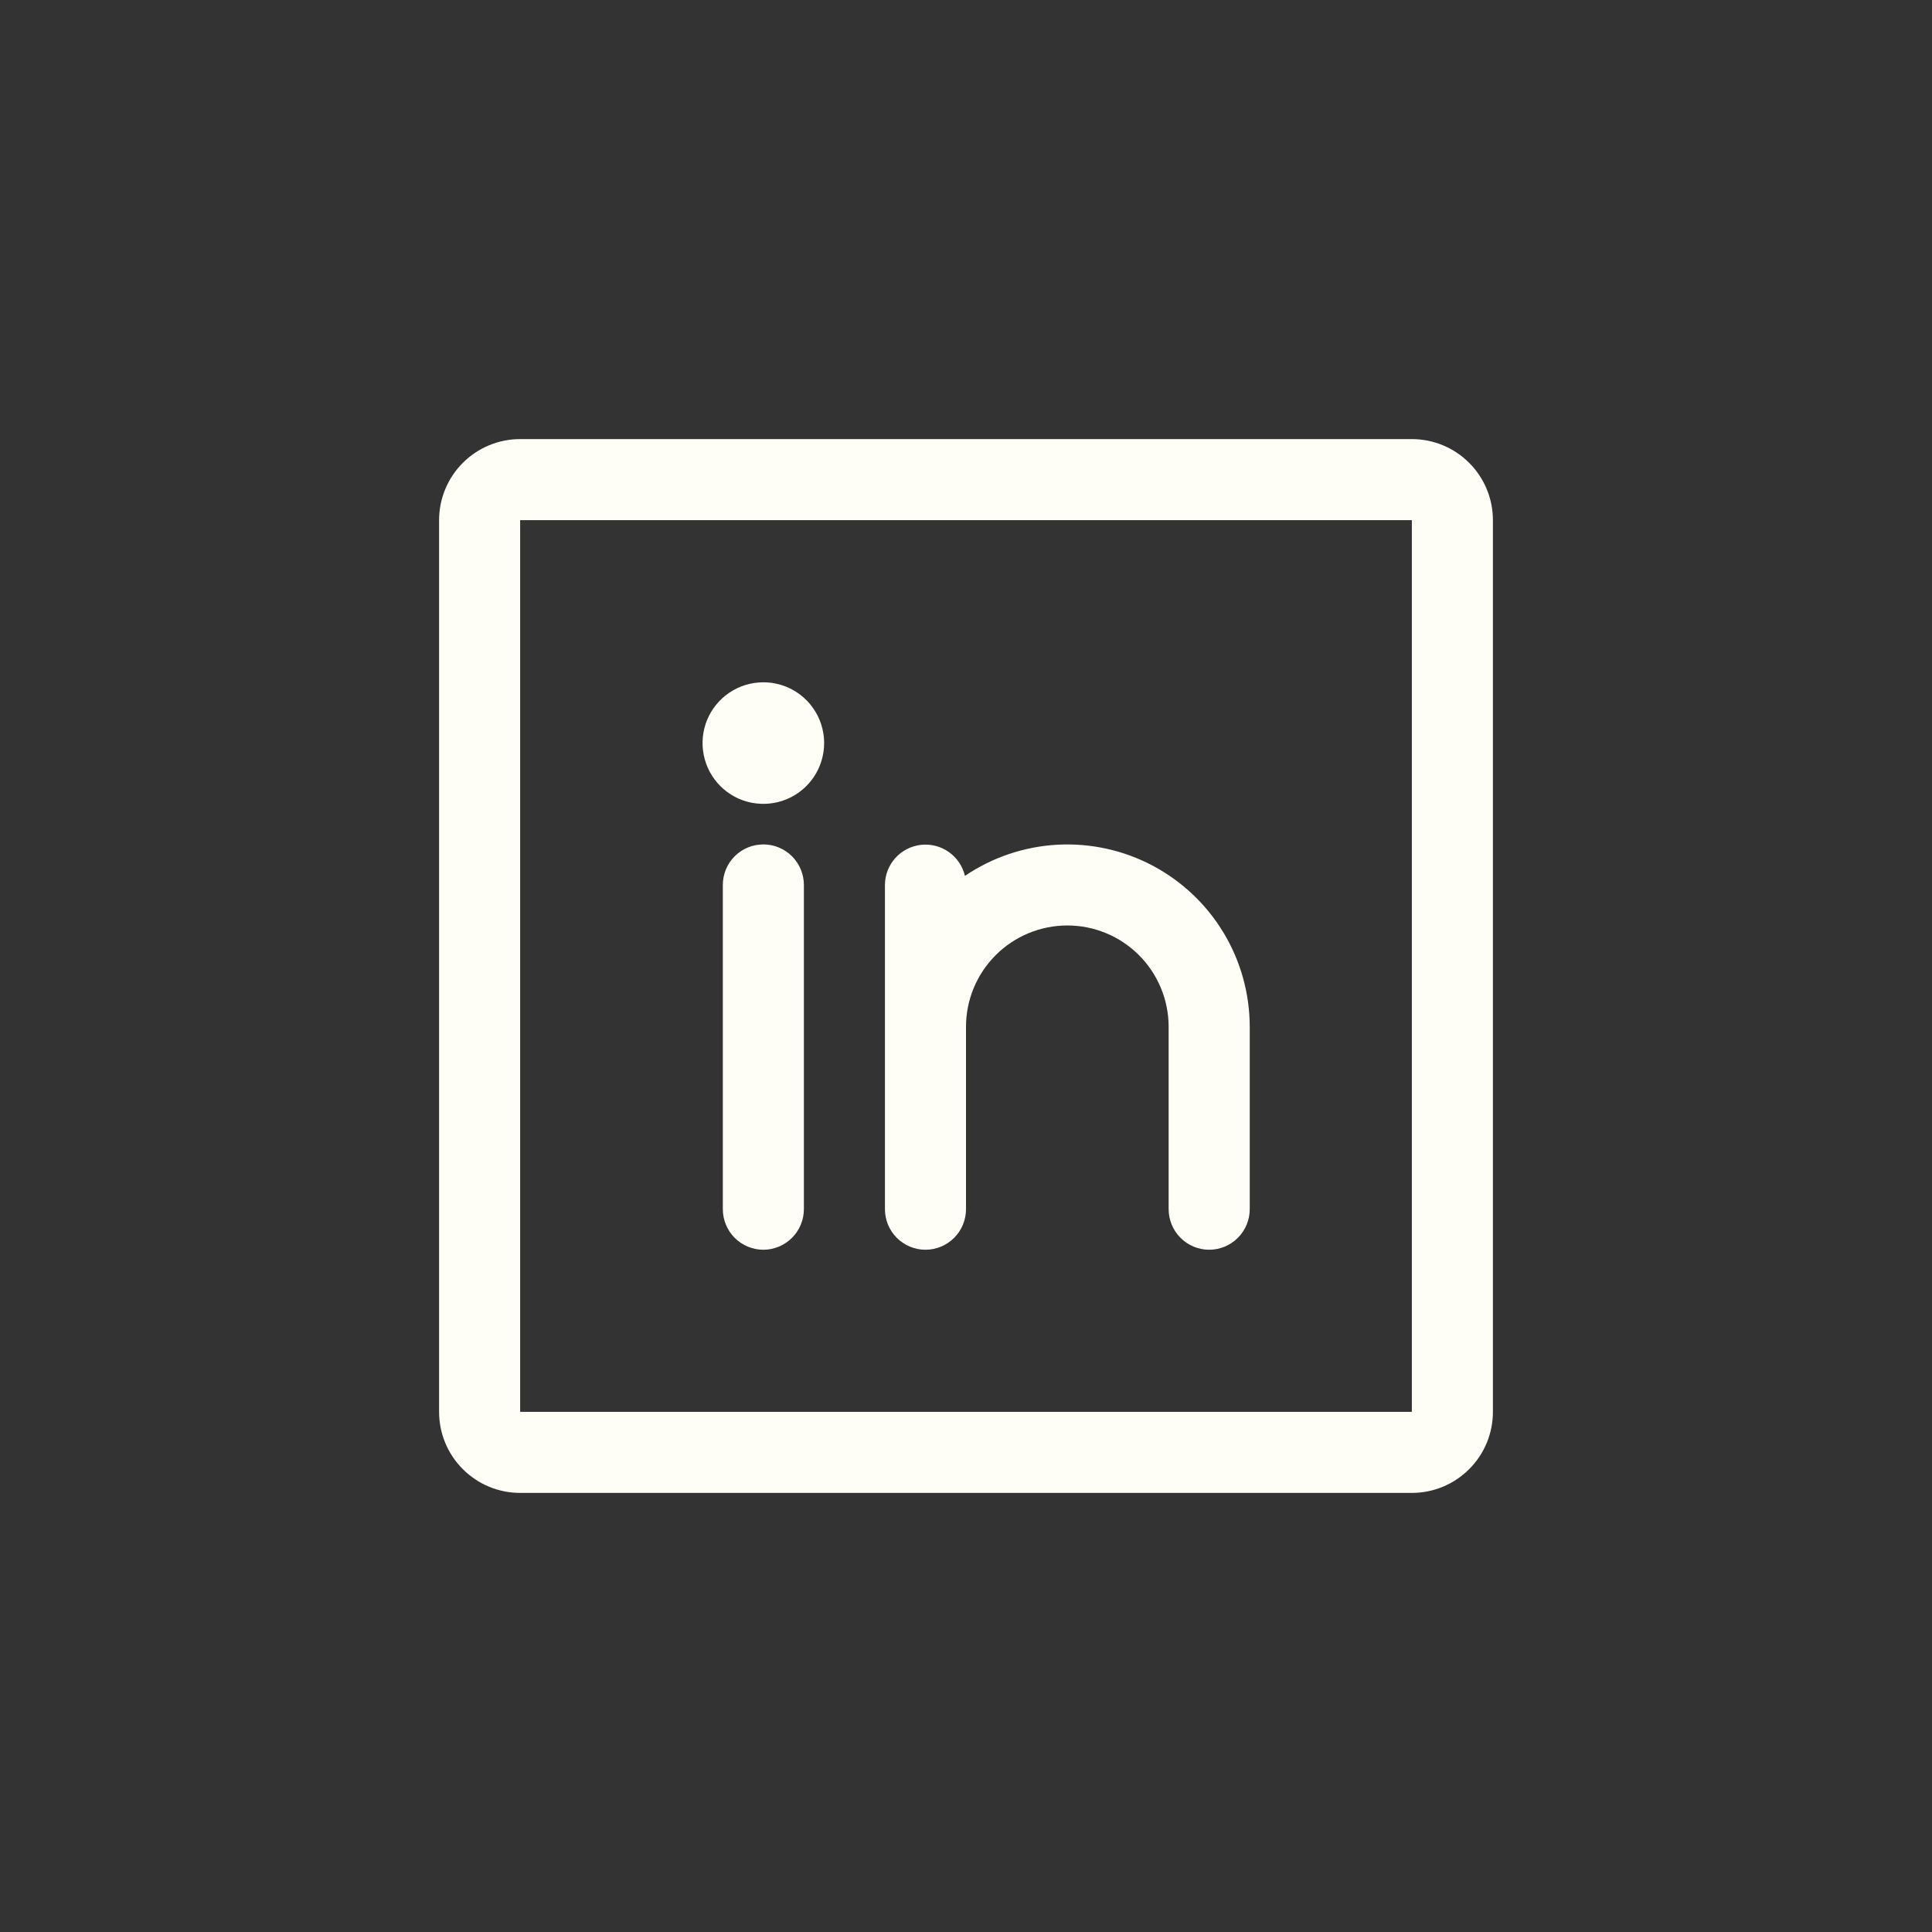 <svg width="44" height="44" viewBox="0 0 44 44" fill="none" xmlns="http://www.w3.org/2000/svg">
<rect x="0" y="0" width="44" height="44" fill="#333333" stroke="none"/>
<g id="Iconos RRSS Mobile">
<path id="Vector" d="M32.154 10H11.846C11.357 10 10.887 10.194 10.541 10.541C10.194 10.887 10 11.357 10 11.846V32.154C10 32.644 10.194 33.113 10.541 33.459C10.887 33.806 11.357 34 11.846 34H32.154C32.644 34 33.113 33.806 33.459 33.459C33.806 33.113 34 32.644 34 32.154V11.846C34 11.357 33.806 10.887 33.459 10.541C33.113 10.194 32.644 10 32.154 10ZM32.154 32.154H11.846V11.846H32.154V32.154ZM18.308 20.154V27.538C18.308 27.783 18.21 28.018 18.037 28.191C17.864 28.364 17.629 28.462 17.385 28.462C17.14 28.462 16.905 28.364 16.732 28.191C16.559 28.018 16.462 27.783 16.462 27.538V20.154C16.462 19.909 16.559 19.674 16.732 19.501C16.905 19.328 17.14 19.231 17.385 19.231C17.629 19.231 17.864 19.328 18.037 19.501C18.21 19.674 18.308 19.909 18.308 20.154ZM28.462 23.385V27.538C28.462 27.783 28.364 28.018 28.191 28.191C28.018 28.364 27.783 28.462 27.538 28.462C27.294 28.462 27.059 28.364 26.886 28.191C26.713 28.018 26.615 27.783 26.615 27.538V23.385C26.615 22.773 26.372 22.186 25.939 21.753C25.507 21.32 24.92 21.077 24.308 21.077C23.696 21.077 23.109 21.32 22.676 21.753C22.243 22.186 22 22.773 22 23.385V27.538C22 27.783 21.903 28.018 21.73 28.191C21.556 28.364 21.322 28.462 21.077 28.462C20.832 28.462 20.597 28.364 20.424 28.191C20.251 28.018 20.154 27.783 20.154 27.538V20.154C20.155 19.928 20.239 19.71 20.39 19.542C20.541 19.373 20.749 19.267 20.974 19.241C21.198 19.216 21.424 19.274 21.609 19.404C21.794 19.535 21.924 19.728 21.976 19.948C22.6 19.525 23.328 19.279 24.082 19.238C24.835 19.197 25.586 19.362 26.252 19.715C26.919 20.069 27.477 20.597 27.866 21.243C28.256 21.89 28.461 22.63 28.462 23.385ZM18.769 16.923C18.769 17.197 18.688 17.465 18.536 17.692C18.384 17.92 18.168 18.098 17.915 18.202C17.662 18.307 17.383 18.334 17.114 18.281C16.846 18.228 16.599 18.096 16.405 17.902C16.212 17.709 16.08 17.462 16.027 17.193C15.973 16.925 16.001 16.646 16.105 16.393C16.21 16.14 16.388 15.924 16.615 15.772C16.843 15.62 17.111 15.539 17.385 15.539C17.752 15.539 18.104 15.684 18.364 15.944C18.623 16.204 18.769 16.556 18.769 16.923Z" fill="#FFFEF6"/>
</g>
</svg>
